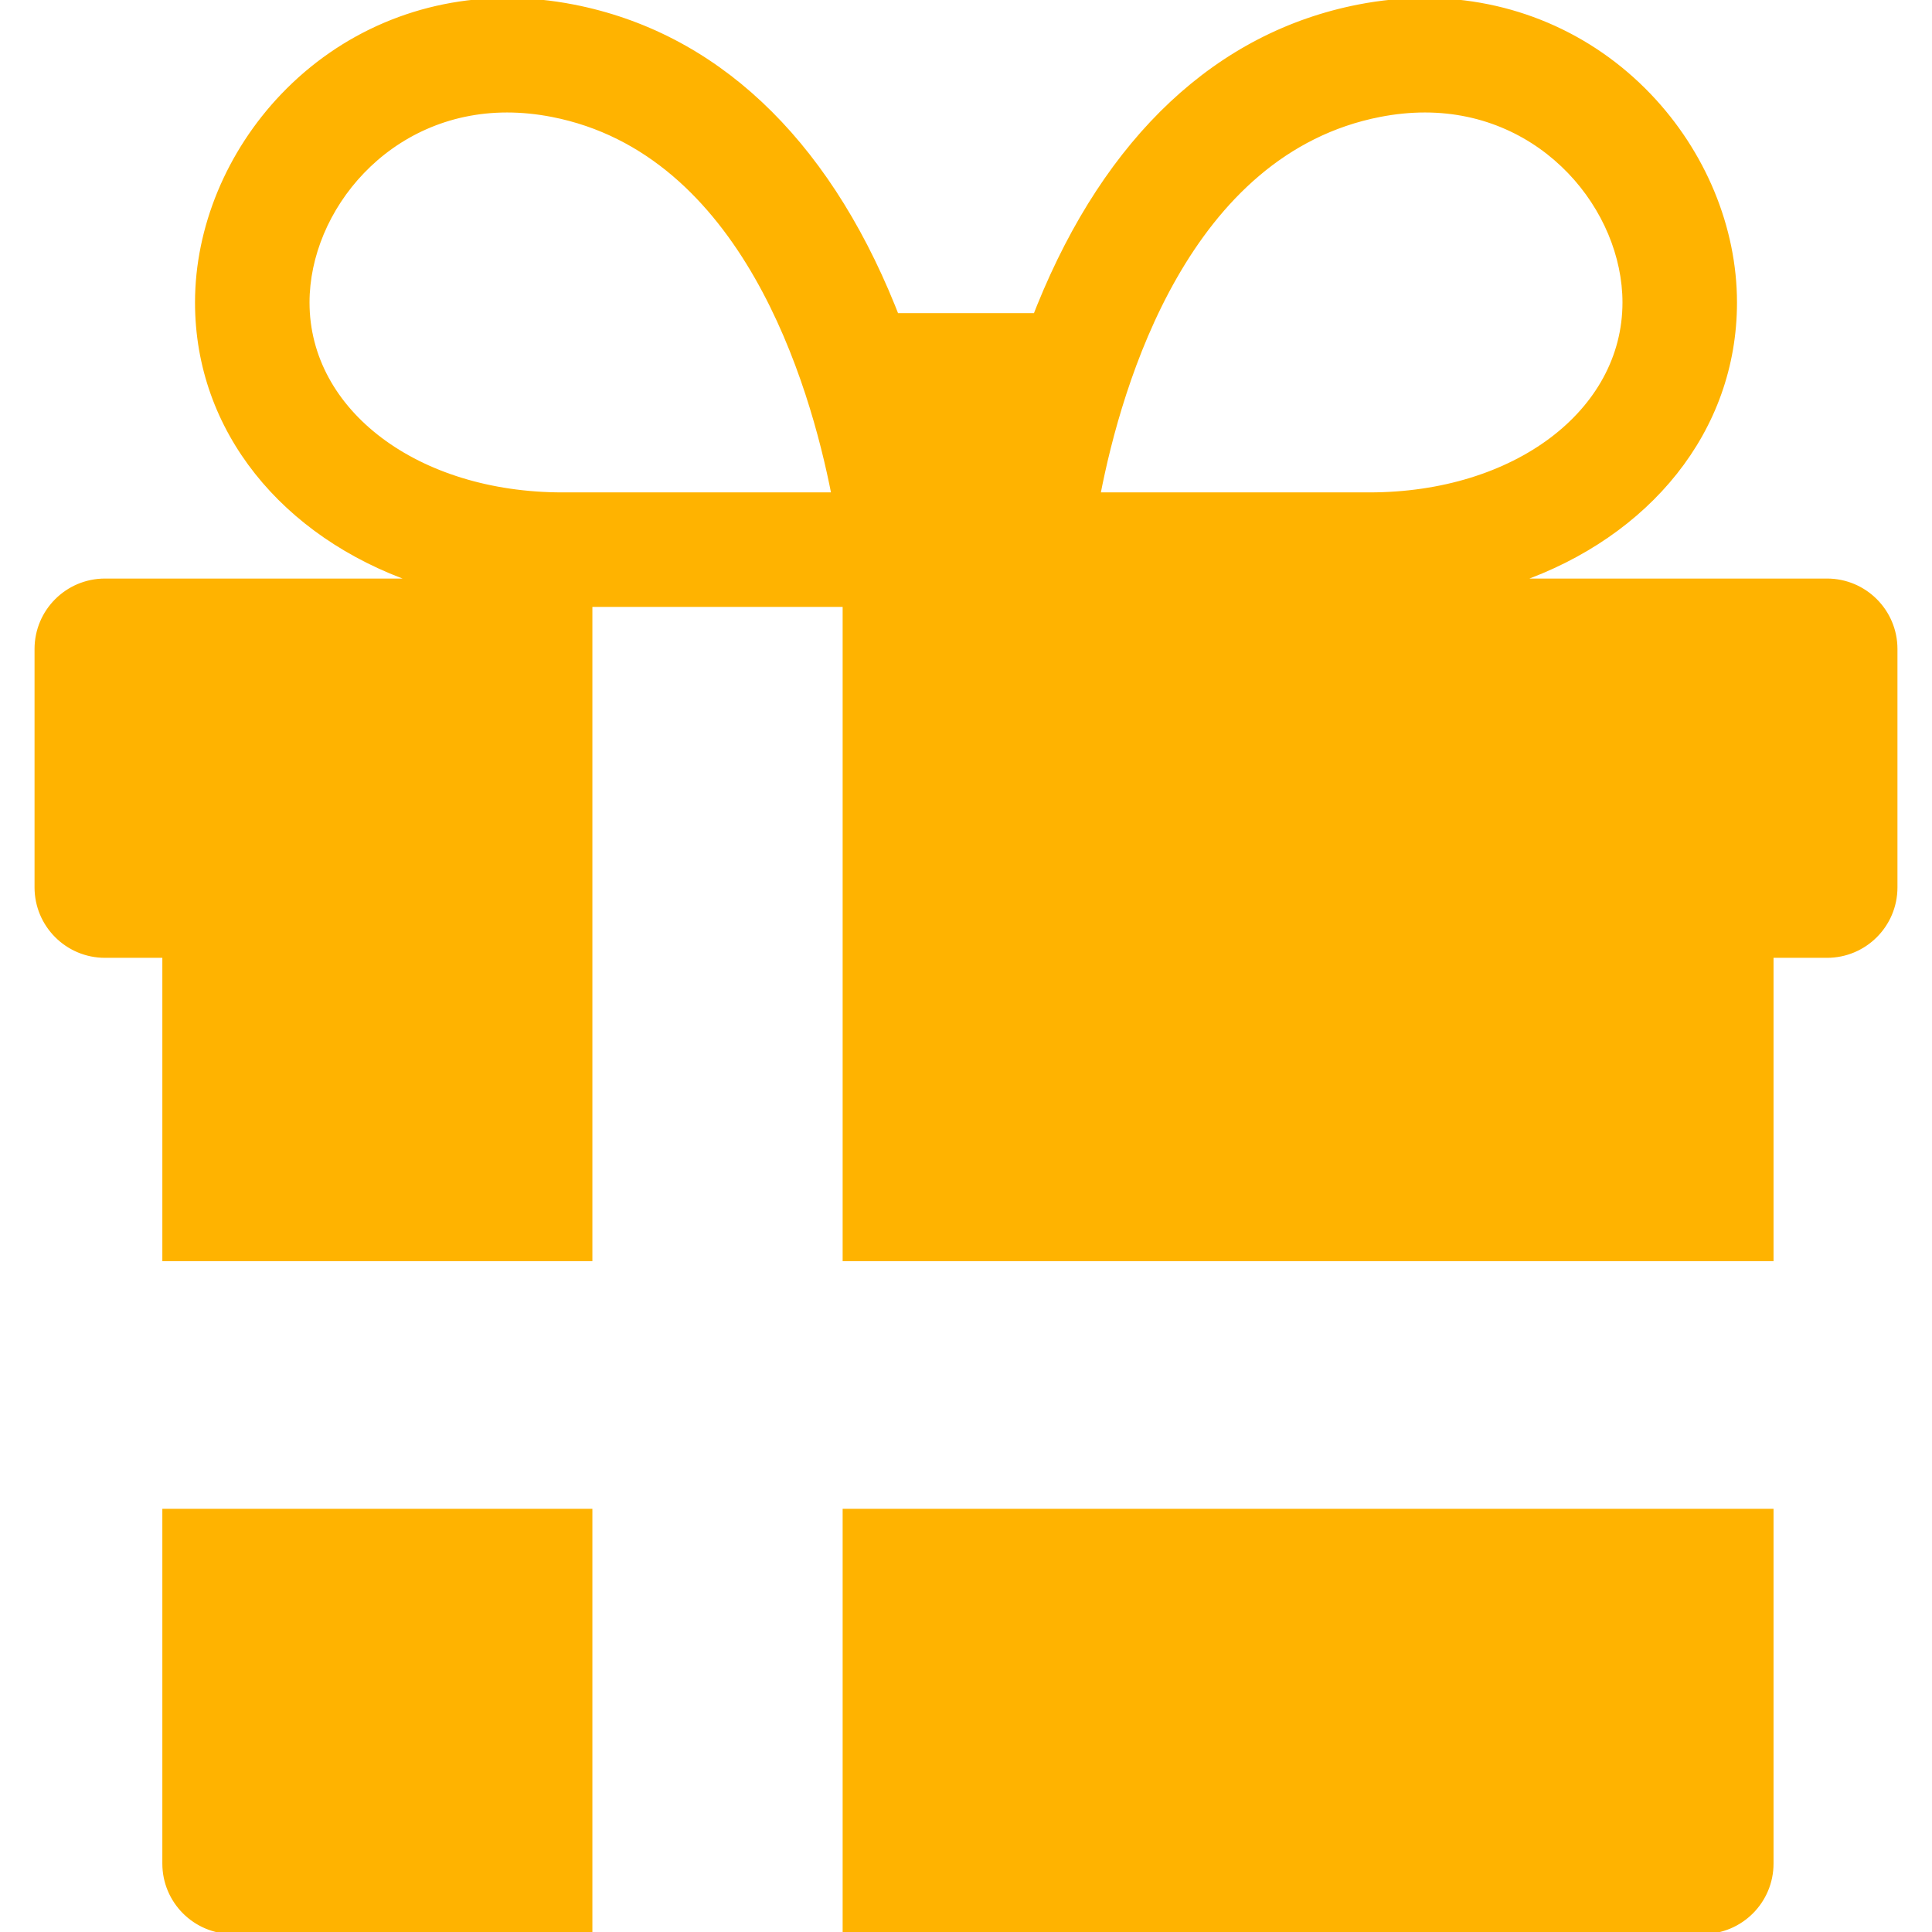 <!DOCTYPE svg PUBLIC "-//W3C//DTD SVG 1.1//EN" "http://www.w3.org/Graphics/SVG/1.1/DTD/svg11.dtd">
<!-- Uploaded to: SVG Repo, www.svgrepo.com, Transformed by: SVG Repo Mixer Tools -->
<svg fill=" #FFB300" height="800px" width="800px" version="1.1" id="Capa_1" xmlns="http://www.w3.org/2000/svg" xmlns:xlink="http://www.w3.org/1999/xlink" viewBox="0 0 475.314 475.314" xml:space="preserve" stroke=" #FFB300">
<g id="SVGRepo_bgCarrier" stroke-width="0"/>
<g id="SVGRepo_tracerCarrier" stroke-linecap="round" stroke-linejoin="round"/>
<g id="SVGRepo_iconCarrier"> <g> <path d="M207.809,475.314H418.99c9.305,0,16.838-7.539,16.838-16.837v-86.775h-228.02V475.314z"/> <path d="M40.439,458.477c0,9.298,7.532,16.837,16.836,16.837h87.966V371.702H40.439V458.477z"/> <path d="M449.479,142.835H373.46c32.013-11.153,53.376-36.9,53.376-68.419c0-18.37-7.693-36.942-21.107-50.954 C391.244,8.332,371.656,0,350.569,0c-5.342,0-10.814,0.538-16.263,1.597c-34.7,6.747-61.919,32.242-78.713,73.729 c-0.3,0.739-0.589,1.476-0.876,2.212h-34.121c-0.287-0.736-0.575-1.473-0.875-2.212c-16.794-41.487-44.013-66.982-78.715-73.729 C135.559,0.538,130.088,0,124.745,0c-21.088,0-40.678,8.332-55.16,23.462C56.171,37.475,48.478,56.046,48.478,74.416 c0,31.519,21.363,57.266,53.376,68.419h-76.02c-9.305,0-16.837,7.54-16.837,16.836v58.638c0,9.297,7.532,16.837,16.837,16.837 h14.605v74.626H145.24V148.813h62.568v160.961h228.02v-74.626h13.65c9.305,0,16.838-7.54,16.838-16.837v-58.638 C466.317,150.375,458.783,142.835,449.479,142.835z M339.492,28.269c3.744-0.728,7.47-1.097,11.076-1.097 c29.367,0,49.095,24.429,49.095,47.244c0,26.922-26.983,47.224-62.764,47.224h-66.666 C275.535,94.246,292.133,37.478,339.492,28.269z M138.414,121.641c-35.782,0-62.764-20.302-62.764-47.224 c0-22.815,19.728-47.244,49.095-47.244c3.604,0,7.332,0.369,11.075,1.097c47.174,9.172,63.866,65.958,69.225,93.371H138.414z"/> </g> </g>
</svg>